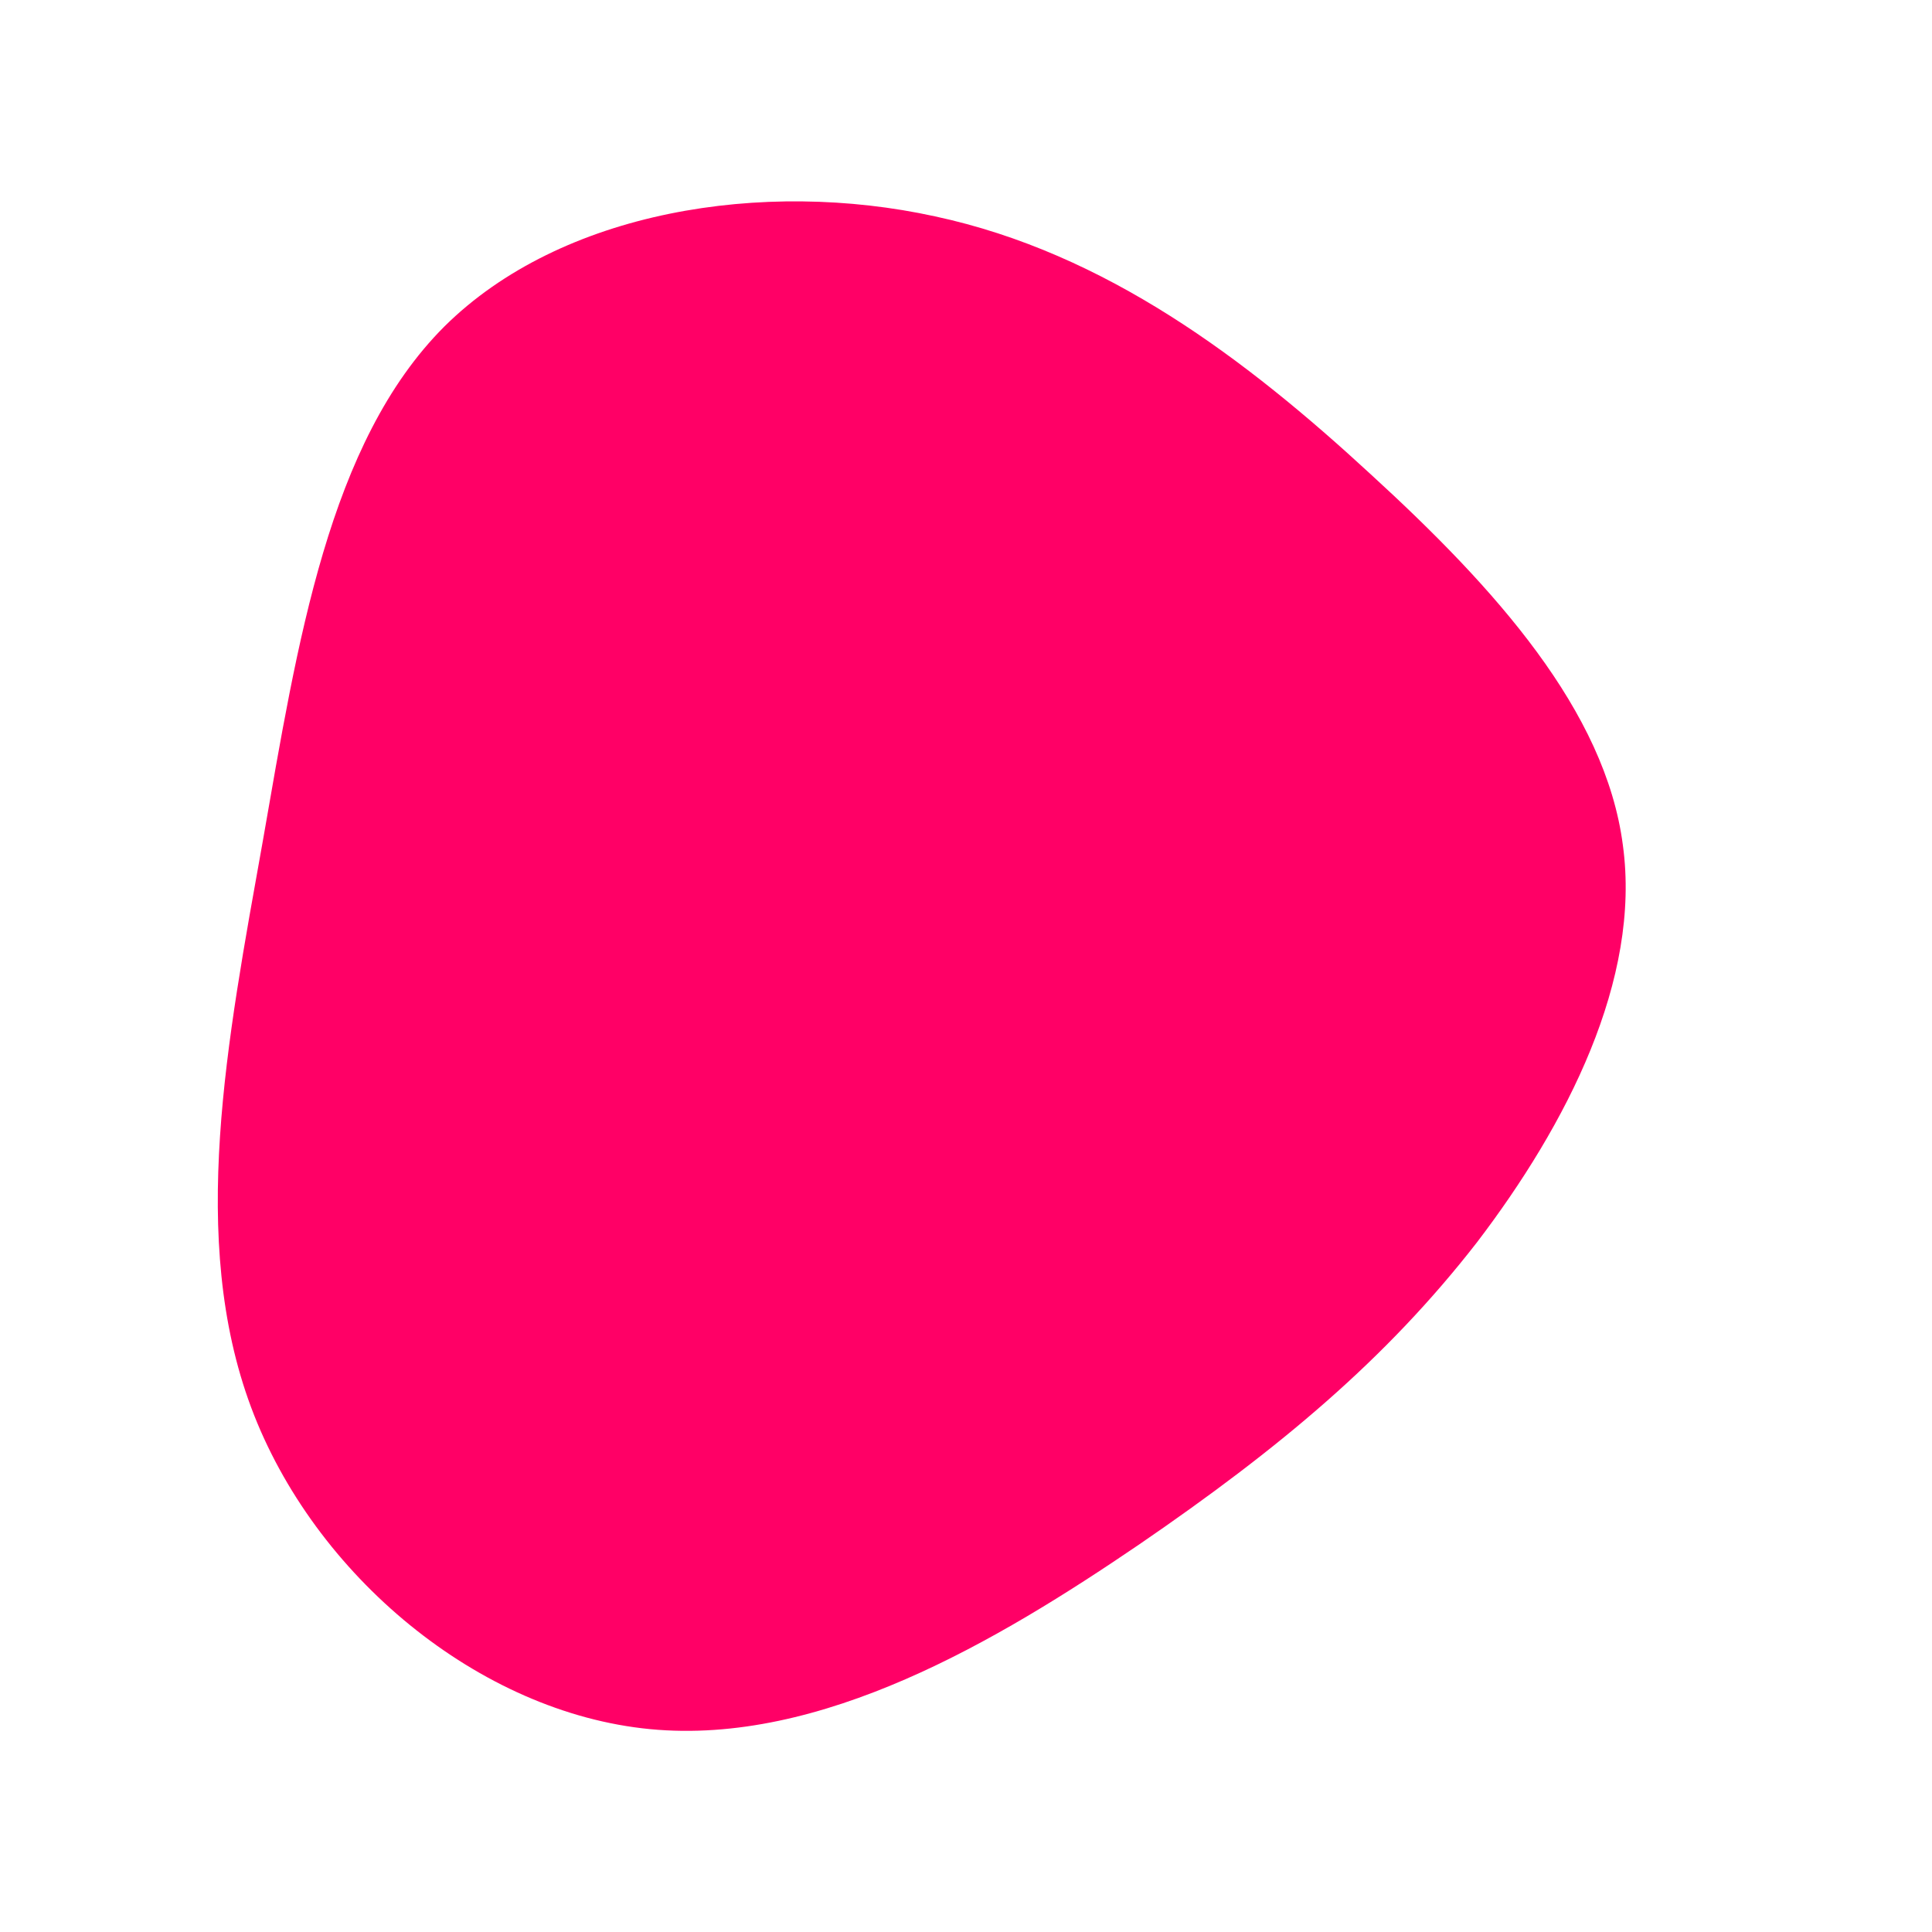 <?xml version="1.0" standalone="no"?>
<svg viewBox="0 0 200 200" xmlns="http://www.w3.org/2000/svg">
  <path fill="#FF0066" d="M41.9,-50.9C54.8,-39.1,66.2,-26.4,68,-12.5C69.9,1.4,62.2,16.4,52.9,28.6C43.5,40.7,32.5,49.9,17.9,59.9C3.2,69.9,-15,80.7,-32.7,79C-50.4,77.3,-67.5,63.1,-74,45.7C-80.5,28.3,-76.5,7.8,-72.8,-12.9C-69.2,-33.5,-66,-54.2,-54,-66.2C-41.9,-78.2,-21,-81.5,-3.2,-77.6C14.5,-73.8,29,-62.8,41.9,-50.9Z" transform="translate(100 100)" />
</svg>
